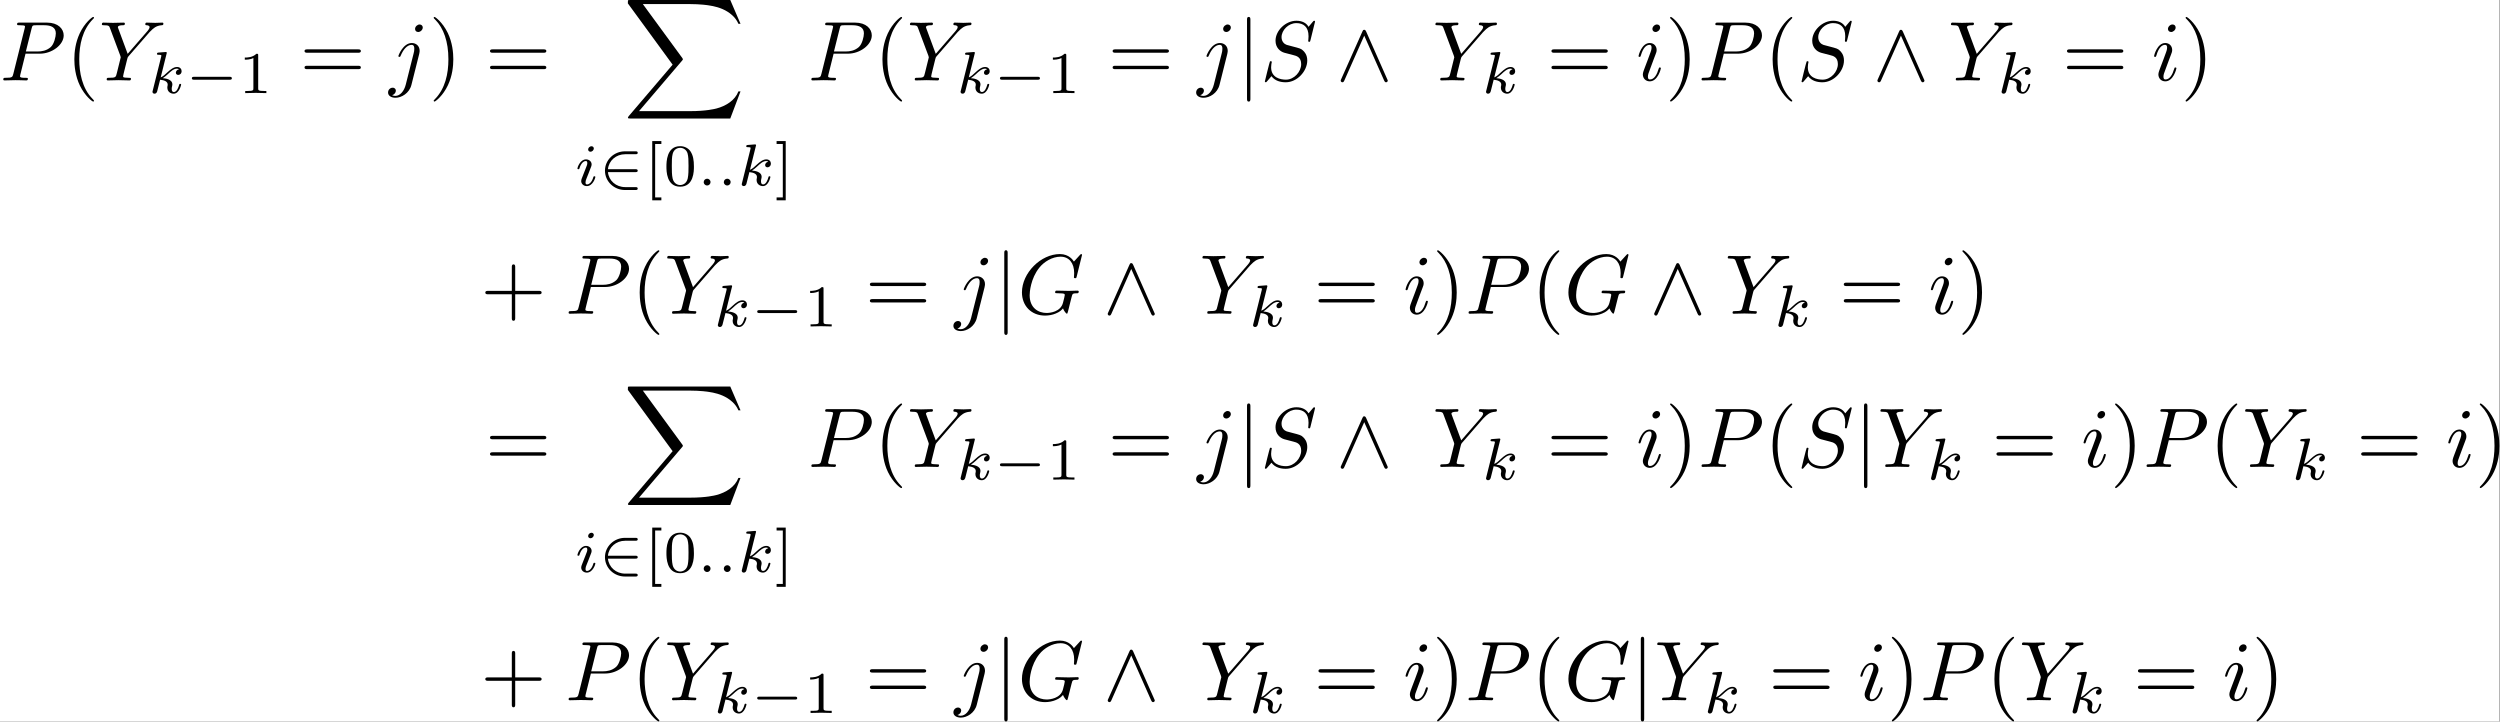 <?xml version='1.0' encoding='UTF-8'?>
<!-- This file was generated by dvisvgm 2.11.1 -->
<svg version='1.1' xmlns='http://www.w3.org/2000/svg' xmlns:xlink='http://www.w3.org/1999/xlink' width='685.939pt' height='197.973pt' viewBox='181.929 -7.815 685.939 197.973'>
<rect x="181.929" y="-7.815" width="685.939" height="197.973" fill="#808080" stroke="none"/>
<defs>
<path id='g6-88' d='M12.613 13.948L13.818 10.76H13.569C13.181 11.796 12.125 12.473 10.979 12.772C10.77 12.822 9.793 13.081 7.88 13.081H1.873L6.944 7.133C7.014 7.054 7.034 7.024 7.034 6.974C7.034 6.954 7.034 6.924 6.964 6.824L2.321 .478H7.781C9.116 .478 10.022 .618 10.112 .638C10.65 .717 11.517 .887 12.304 1.385C12.553 1.544 13.23 1.993 13.569 2.8H13.818L12.613 0H.837C.608 0 .598 .01 .568 .07C.558 .1 .558 .289 .558 .399L5.828 7.611L.667 13.659C.568 13.778 .568 13.828 .568 13.838C.568 13.948 .658 13.948 .837 13.948H12.613Z'/>
<path id='g0-94' d='M3.547-5.748C3.467-5.918 3.407-5.958 3.318-5.958C3.188-5.958 3.158-5.888 3.098-5.748L.618-.179C.558-.05 .548-.03 .548 .02C.548 .13 .638 .219 .747 .219C.817 .219 .897 .199 .976 .01L3.318-5.27L5.659 .01C5.748 .219 5.848 .219 5.888 .219C5.998 .219 6.087 .13 6.087 .02C6.087 0 6.087-.02 6.027-.139L3.547-5.748Z'/>
<path id='g0-106' d='M1.584-7.113C1.584-7.293 1.584-7.472 1.385-7.472S1.186-7.293 1.186-7.113V2.132C1.186 2.311 1.186 2.491 1.385 2.491S1.584 2.311 1.584 2.132V-7.113Z'/>
<path id='g5-48' d='M3.599-2.225C3.599-2.992 3.508-3.543 3.187-4.031C2.971-4.352 2.538-4.631 1.981-4.631C.363-4.631 .363-2.727 .363-2.225S.363 .139 1.981 .139S3.599-1.723 3.599-2.225ZM1.981-.056C1.66-.056 1.234-.244 1.095-.816C.997-1.227 .997-1.799 .997-2.315C.997-2.824 .997-3.354 1.102-3.738C1.248-4.289 1.695-4.435 1.981-4.435C2.357-4.435 2.72-4.205 2.845-3.801C2.957-3.424 2.964-2.922 2.964-2.315C2.964-1.799 2.964-1.283 2.873-.844C2.734-.209 2.26-.056 1.981-.056Z'/>
<path id='g5-49' d='M2.336-4.435C2.336-4.624 2.322-4.631 2.127-4.631C1.681-4.191 1.046-4.184 .76-4.184V-3.933C.928-3.933 1.388-3.933 1.771-4.129V-.572C1.771-.342 1.771-.251 1.074-.251H.809V0C.934-.007 1.792-.028 2.05-.028C2.267-.028 3.145-.007 3.299 0V-.251H3.034C2.336-.251 2.336-.342 2.336-.572V-4.435Z'/>
<path id='g5-91' d='M2.022 1.743V1.402H1.29V-4.889H2.022V-5.23H.948V1.743H2.022Z'/>
<path id='g5-93' d='M1.297-5.23H.223V-4.889H.955V1.402H.223V1.743H1.297V-5.23Z'/>
<path id='g1-0' d='M5.189-1.576C5.3-1.576 5.467-1.576 5.467-1.743C5.467-1.918 5.307-1.918 5.189-1.918H1.032C.921-1.918 .753-1.918 .753-1.75C.753-1.576 .914-1.576 1.032-1.576H5.189Z'/>
<path id='g1-50' d='M4.331-1.576C4.442-1.576 4.61-1.576 4.61-1.743C4.61-1.918 4.449-1.918 4.331-1.918H1.102C1.206-2.929 2.05-3.682 3.138-3.682H4.331C4.442-3.682 4.61-3.682 4.61-3.85C4.61-4.024 4.449-4.024 4.331-4.024H3.11C1.813-4.024 .753-3.006 .753-1.75C.753-.467 1.827 .53 3.11 .53H4.331C4.442 .53 4.61 .53 4.61 .363C4.61 .188 4.449 .188 4.331 .188H3.138C2.05 .188 1.206-.565 1.102-1.576H4.331Z'/>
<path id='g3-58' d='M1.583-.398C1.583-.649 1.374-.802 1.186-.802C.955-.802 .781-.614 .781-.404C.781-.153 .99 0 1.179 0C1.409 0 1.583-.188 1.583-.398Z'/>
<path id='g3-105' d='M2.26-4.359C2.26-4.47 2.176-4.624 1.981-4.624C1.792-4.624 1.59-4.442 1.59-4.24C1.59-4.122 1.681-3.975 1.869-3.975C2.071-3.975 2.26-4.17 2.26-4.359ZM.837-.816C.809-.725 .774-.642 .774-.523C.774-.195 1.053 .07 1.437 .07C2.134 .07 2.441-.893 2.441-.997C2.441-1.088 2.35-1.088 2.329-1.088C2.232-1.088 2.225-1.046 2.197-.969C2.036-.411 1.73-.126 1.458-.126C1.318-.126 1.283-.216 1.283-.37C1.283-.53 1.332-.663 1.395-.816C1.465-1.004 1.541-1.193 1.618-1.374C1.681-1.541 1.932-2.176 1.96-2.26C1.981-2.329 2.001-2.413 2.001-2.483C2.001-2.81 1.723-3.075 1.339-3.075C.649-3.075 .328-2.127 .328-2.008C.328-1.918 .425-1.918 .446-1.918C.544-1.918 .551-1.953 .572-2.029C.753-2.629 1.06-2.88 1.318-2.88C1.43-2.88 1.492-2.824 1.492-2.636C1.492-2.476 1.451-2.371 1.276-1.939L.837-.816Z'/>
<path id='g3-107' d='M2.183-4.631C2.19-4.645 2.211-4.735 2.211-4.742C2.211-4.777 2.183-4.84 2.099-4.84C1.96-4.84 1.381-4.784 1.206-4.77C1.151-4.763 1.053-4.756 1.053-4.61C1.053-4.512 1.151-4.512 1.234-4.512C1.569-4.512 1.569-4.463 1.569-4.407C1.569-4.359 1.555-4.317 1.541-4.254L.558-.307C.523-.181 .523-.167 .523-.153C.523-.049 .607 .07 .76 .07C.948 .07 1.039-.07 1.081-.223C1.095-.251 1.395-1.478 1.423-1.576C1.918-1.527 2.315-1.367 2.315-1.004C2.315-.969 2.315-.934 2.301-.865C2.273-.76 2.273-.725 2.273-.649C2.273-.153 2.678 .07 3.013 .07C3.689 .07 3.898-.99 3.898-.997C3.898-1.088 3.808-1.088 3.787-1.088C3.689-1.088 3.682-1.053 3.647-.921C3.564-.621 3.375-.126 3.034-.126C2.845-.126 2.79-.3 2.79-.488C2.79-.607 2.79-.621 2.831-.802C2.838-.823 2.866-.941 2.866-1.018C2.866-1.639 2.029-1.736 1.736-1.757C1.939-1.883 2.197-2.113 2.315-2.218C2.671-2.552 3.02-2.88 3.41-2.88C3.494-2.88 3.585-2.859 3.64-2.79C3.34-2.741 3.278-2.504 3.278-2.399C3.278-2.246 3.396-2.141 3.557-2.141C3.745-2.141 3.954-2.294 3.954-2.587C3.954-2.817 3.787-3.075 3.417-3.075C3.02-3.075 2.657-2.79 2.301-2.462C2.008-2.183 1.778-1.967 1.492-1.848L2.183-4.631Z'/>
<path id='g4-40' d='M3.298 2.391C3.298 2.361 3.298 2.341 3.128 2.172C1.883 .917 1.564-.966 1.564-2.491C1.564-4.224 1.943-5.958 3.168-7.203C3.298-7.323 3.298-7.342 3.298-7.372C3.298-7.442 3.258-7.472 3.198-7.472C3.098-7.472 2.202-6.795 1.614-5.529C1.106-4.433 .986-3.328 .986-2.491C.986-1.714 1.096-.508 1.644 .618C2.242 1.843 3.098 2.491 3.198 2.491C3.258 2.491 3.298 2.461 3.298 2.391Z'/>
<path id='g4-41' d='M2.879-2.491C2.879-3.268 2.77-4.473 2.222-5.599C1.624-6.824 .767-7.472 .667-7.472C.608-7.472 .568-7.432 .568-7.372C.568-7.342 .568-7.323 .757-7.143C1.733-6.157 2.301-4.573 2.301-2.491C2.301-.787 1.933 .966 .697 2.222C.568 2.341 .568 2.361 .568 2.391C.568 2.451 .608 2.491 .667 2.491C.767 2.491 1.664 1.813 2.252 .548C2.76-.548 2.879-1.654 2.879-2.491Z'/>
<path id='g4-43' d='M4.075-2.291H6.854C6.994-2.291 7.183-2.291 7.183-2.491S6.994-2.69 6.854-2.69H4.075V-5.479C4.075-5.619 4.075-5.808 3.875-5.808S3.676-5.619 3.676-5.479V-2.69H.887C.747-2.69 .558-2.69 .558-2.491S.747-2.291 .887-2.291H3.676V.498C3.676 .638 3.676 .827 3.875 .827S4.075 .638 4.075 .498V-2.291Z'/>
<path id='g4-61' d='M6.844-3.258C6.994-3.258 7.183-3.258 7.183-3.457S6.994-3.656 6.854-3.656H.887C.747-3.656 .558-3.656 .558-3.457S.747-3.258 .897-3.258H6.844ZM6.854-1.325C6.994-1.325 7.183-1.325 7.183-1.524S6.994-1.724 6.844-1.724H.897C.747-1.724 .558-1.724 .558-1.524S.747-1.325 .887-1.325H6.854Z'/>
<path id='g2-71' d='M7.572-6.924C7.572-6.954 7.552-7.024 7.462-7.024C7.432-7.024 7.422-7.014 7.313-6.904L6.615-6.137C6.526-6.276 6.067-7.024 4.961-7.024C2.74-7.024 .498-4.822 .498-2.511C.498-.927 1.604 .219 3.218 .219C3.656 .219 4.105 .13 4.463-.02C4.961-.219 5.151-.428 5.33-.628C5.42-.379 5.679-.01 5.778-.01C5.828-.01 5.848-.04 5.848-.05C5.868-.07 5.968-.448 6.017-.658L6.207-1.425C6.247-1.594 6.296-1.763 6.336-1.933C6.446-2.381 6.456-2.401 7.024-2.411C7.073-2.411 7.183-2.421 7.183-2.61C7.183-2.68 7.133-2.72 7.054-2.72C6.824-2.72 6.237-2.69 6.007-2.69C5.699-2.69 4.922-2.72 4.613-2.72C4.523-2.72 4.403-2.72 4.403-2.521C4.403-2.411 4.483-2.411 4.702-2.411C4.712-2.411 5.001-2.411 5.23-2.391C5.489-2.361 5.539-2.331 5.539-2.202C5.539-2.112 5.43-1.664 5.33-1.295C5.051-.199 3.756-.09 3.407-.09C2.451-.09 1.405-.658 1.405-2.182C1.405-2.491 1.504-4.134 2.55-5.43C3.088-6.107 4.055-6.715 5.041-6.715C6.057-6.715 6.645-5.948 6.645-4.792C6.645-4.394 6.615-4.384 6.615-4.284S6.725-4.184 6.765-4.184C6.894-4.184 6.894-4.204 6.944-4.384L7.572-6.924Z'/>
<path id='g2-80' d='M3.019-3.148H4.712C6.127-3.148 7.512-4.184 7.512-5.3C7.512-6.067 6.854-6.804 5.549-6.804H2.321C2.132-6.804 2.022-6.804 2.022-6.615C2.022-6.496 2.112-6.496 2.311-6.496C2.441-6.496 2.62-6.486 2.74-6.476C2.899-6.456 2.959-6.426 2.959-6.316C2.959-6.276 2.949-6.247 2.919-6.127L1.584-.777C1.484-.389 1.465-.309 .677-.309C.508-.309 .399-.309 .399-.12C.399 0 .518 0 .548 0C.827 0 1.534-.03 1.813-.03C2.022-.03 2.242-.02 2.451-.02C2.67-.02 2.889 0 3.098 0C3.168 0 3.298 0 3.298-.199C3.298-.309 3.208-.309 3.019-.309C2.65-.309 2.371-.309 2.371-.488C2.371-.548 2.391-.598 2.401-.658L3.019-3.148ZM3.736-6.117C3.826-6.466 3.846-6.496 4.274-6.496H5.23C6.057-6.496 6.585-6.227 6.585-5.539C6.585-5.151 6.386-4.294 5.998-3.935C5.499-3.487 4.902-3.407 4.463-3.407H3.059L3.736-6.117Z'/>
<path id='g2-83' d='M6.426-6.924C6.426-6.954 6.406-7.024 6.316-7.024C6.267-7.024 6.257-7.014 6.137-6.874L5.659-6.306C5.4-6.775 4.882-7.024 4.234-7.024C2.969-7.024 1.773-5.878 1.773-4.672C1.773-3.866 2.301-3.407 2.809-3.258L3.875-2.979C4.244-2.889 4.792-2.74 4.792-1.923C4.792-1.026 3.975-.09 2.999-.09C2.361-.09 1.255-.309 1.255-1.544C1.255-1.783 1.305-2.022 1.315-2.082C1.325-2.122 1.335-2.132 1.335-2.152C1.335-2.252 1.265-2.262 1.215-2.262S1.146-2.252 1.116-2.222C1.076-2.182 .518 .09 .518 .12C.518 .179 .568 .219 .628 .219C.677 .219 .687 .209 .807 .07L1.295-.498C1.724 .08 2.401 .219 2.979 .219C4.334 .219 5.509-1.106 5.509-2.341C5.509-3.029 5.171-3.367 5.021-3.507C4.792-3.736 4.643-3.776 3.756-4.005C3.537-4.065 3.178-4.164 3.088-4.184C2.819-4.274 2.481-4.563 2.481-5.091C2.481-5.898 3.278-6.745 4.224-6.745C5.051-6.745 5.659-6.316 5.659-5.2C5.659-4.882 5.619-4.702 5.619-4.643C5.619-4.633 5.619-4.543 5.738-4.543C5.838-4.543 5.848-4.573 5.888-4.742L6.426-6.924Z'/>
<path id='g2-89' d='M5.948-5.669L6.087-5.808C6.386-6.107 6.715-6.446 7.392-6.496C7.502-6.506 7.592-6.506 7.592-6.685C7.592-6.765 7.542-6.804 7.462-6.804C7.203-6.804 6.914-6.775 6.645-6.775C6.316-6.775 5.968-6.804 5.649-6.804C5.589-6.804 5.46-6.804 5.46-6.615C5.46-6.506 5.559-6.496 5.609-6.496C5.679-6.496 5.968-6.476 5.968-6.267C5.968-6.097 5.738-5.838 5.699-5.788L3.387-3.128L2.291-6.087C2.232-6.227 2.232-6.247 2.232-6.257C2.232-6.496 2.72-6.496 2.819-6.496C2.959-6.496 3.059-6.496 3.059-6.695C3.059-6.804 2.939-6.804 2.909-6.804C2.63-6.804 1.933-6.775 1.654-6.775C1.405-6.775 .787-6.804 .538-6.804C.478-6.804 .349-6.804 .349-6.605C.349-6.496 .448-6.496 .578-6.496C1.176-6.496 1.215-6.406 1.305-6.157L2.531-2.879C2.54-2.849 2.57-2.74 2.57-2.71S2.172-1.076 2.122-.897C1.993-.349 1.983-.319 1.186-.309C.996-.309 .917-.309 .917-.11C.917 0 1.036 0 1.056 0C1.335 0 2.032-.03 2.311-.03S3.308 0 3.587 0C3.656 0 3.776 0 3.776-.199C3.776-.309 3.686-.309 3.497-.309C3.477-.309 3.288-.309 3.118-.329C2.909-.349 2.849-.369 2.849-.488C2.849-.558 2.939-.907 2.989-1.116L3.337-2.521C3.387-2.71 3.397-2.74 3.477-2.829L5.948-5.669Z'/>
<path id='g2-105' d='M2.829-6.227C2.829-6.426 2.69-6.585 2.461-6.585C2.192-6.585 1.923-6.326 1.923-6.057C1.923-5.868 2.062-5.699 2.301-5.699C2.531-5.699 2.829-5.928 2.829-6.227ZM2.072-2.481C2.192-2.77 2.192-2.79 2.291-3.059C2.371-3.258 2.421-3.397 2.421-3.587C2.421-4.035 2.102-4.403 1.604-4.403C.667-4.403 .289-2.959 .289-2.869C.289-2.77 .389-2.77 .408-2.77C.508-2.77 .518-2.79 .568-2.949C.837-3.885 1.235-4.184 1.574-4.184C1.654-4.184 1.823-4.184 1.823-3.866C1.823-3.656 1.753-3.447 1.714-3.347C1.634-3.088 1.186-1.933 1.026-1.504C.927-1.245 .797-.917 .797-.707C.797-.239 1.136 .11 1.614 .11C2.55 .11 2.919-1.335 2.919-1.425C2.919-1.524 2.829-1.524 2.8-1.524C2.7-1.524 2.7-1.494 2.65-1.345C2.471-.717 2.142-.11 1.634-.11C1.465-.11 1.395-.209 1.395-.438C1.395-.687 1.455-.827 1.684-1.435L2.072-2.481Z'/>
<path id='g2-106' d='M3.955-6.227C3.955-6.416 3.816-6.585 3.577-6.585C3.347-6.585 3.049-6.356 3.049-6.057C3.049-5.858 3.188-5.699 3.417-5.699C3.686-5.699 3.955-5.958 3.955-6.227ZM1.953 .498C1.763 1.255 1.285 1.823 .727 1.823C.667 1.823 .518 1.823 .339 1.733C.638 1.664 .787 1.405 .787 1.205C.787 1.046 .677 .857 .408 .857C.159 .857-.13 1.066-.13 1.425C-.13 1.823 .269 2.042 .747 2.042C1.445 2.042 2.371 1.514 2.62 .528L3.537-3.118C3.587-3.318 3.587-3.457 3.587-3.487C3.587-4.055 3.168-4.403 2.67-4.403C1.654-4.403 1.086-2.959 1.086-2.869C1.086-2.77 1.186-2.77 1.205-2.77C1.295-2.77 1.305-2.78 1.385-2.969C1.634-3.577 2.092-4.184 2.64-4.184C2.78-4.184 2.959-4.144 2.959-3.726C2.959-3.497 2.929-3.387 2.889-3.218L1.953 .498Z'/>
</defs>
<g id='page1' transform='matrix(2.331 0 0 2.331 0 0)'>
<rect x='78.033' y='-3.352' width='294.214' height='84.915' fill='#fff'/>
<use x='78.033' y='6.113' xlink:href='#g2-80'/>
<use x='85.813' y='6.113' xlink:href='#g4-40'/>
<use x='89.688' y='6.113' xlink:href='#g2-89'/>
<use x='95.471' y='7.607' xlink:href='#g3-107'/>
<use x='99.875' y='7.607' xlink:href='#g1-0'/>
<use x='106.102' y='7.607' xlink:href='#g5-49'/>
<use x='113.338' y='6.113' xlink:href='#g4-61'/>
<use x='123.855' y='6.113' xlink:href='#g2-106'/>
<use x='128.527' y='6.113' xlink:href='#g4-41'/>
<use x='135.169' y='6.113' xlink:href='#g4-61'/>
<use x='151.393' y='-3.352' xlink:href='#g6-88'/>
<use x='145.685' y='18.483' xlink:href='#g3-105'/>
<use x='148.504' y='18.483' xlink:href='#g1-50'/>
<use x='153.873' y='18.483' xlink:href='#g5-91'/>
<use x='156.128' y='18.483' xlink:href='#g5-48'/>
<use x='160.099' y='18.483' xlink:href='#g3-58'/>
<use x='162.466' y='18.483' xlink:href='#g3-58'/>
<use x='164.832' y='18.483' xlink:href='#g3-107'/>
<use x='169.235' y='18.483' xlink:href='#g5-93'/>
<use x='173.151' y='6.113' xlink:href='#g2-80'/>
<use x='180.931' y='6.113' xlink:href='#g4-40'/>
<use x='184.805' y='6.113' xlink:href='#g2-89'/>
<use x='190.589' y='7.607' xlink:href='#g3-107'/>
<use x='194.993' y='7.607' xlink:href='#g1-0'/>
<use x='201.22' y='7.607' xlink:href='#g5-49'/>
<use x='208.456' y='6.113' xlink:href='#g4-61'/>
<use x='218.972' y='6.113' xlink:href='#g2-106'/>
<use x='223.645' y='6.113' xlink:href='#g0-106'/>
<use x='226.413' y='6.113' xlink:href='#g2-83'/>
<use x='235.31' y='6.113' xlink:href='#g0-94'/>
<use x='246.656' y='6.113' xlink:href='#g2-89'/>
<use x='252.44' y='7.607' xlink:href='#g3-107'/>
<use x='260.109' y='6.113' xlink:href='#g4-61'/>
<use x='270.625' y='6.113' xlink:href='#g2-105'/>
<use x='274.058' y='6.113' xlink:href='#g4-41'/>
<use x='277.932' y='6.113' xlink:href='#g2-80'/>
<use x='285.712' y='6.113' xlink:href='#g4-40'/>
<use x='289.586' y='6.113' xlink:href='#g2-83'/>
<use x='298.483' y='6.113' xlink:href='#g0-94'/>
<use x='307.339' y='6.113' xlink:href='#g2-89'/>
<use x='313.123' y='7.607' xlink:href='#g3-107'/>
<use x='320.792' y='6.113' xlink:href='#g4-61'/>
<use x='331.308' y='6.113' xlink:href='#g2-105'/>
<use x='334.74' y='6.113' xlink:href='#g4-41'/>
<use x='134.616' y='33.576' xlink:href='#g4-43'/>
<use x='144.578' y='33.576' xlink:href='#g2-80'/>
<use x='152.358' y='33.576' xlink:href='#g4-40'/>
<use x='156.233' y='33.576' xlink:href='#g2-89'/>
<use x='162.016' y='35.071' xlink:href='#g3-107'/>
<use x='166.42' y='35.071' xlink:href='#g1-0'/>
<use x='172.647' y='35.071' xlink:href='#g5-49'/>
<use x='179.883' y='33.576' xlink:href='#g4-61'/>
<use x='190.4' y='33.576' xlink:href='#g2-106'/>
<use x='195.072' y='33.576' xlink:href='#g0-106'/>
<use x='197.84' y='33.576' xlink:href='#g2-71'/>
<use x='207.887' y='33.576' xlink:href='#g0-94'/>
<use x='219.233' y='33.576' xlink:href='#g2-89'/>
<use x='225.017' y='35.071' xlink:href='#g3-107'/>
<use x='232.686' y='33.576' xlink:href='#g4-61'/>
<use x='243.202' y='33.576' xlink:href='#g2-105'/>
<use x='246.635' y='33.576' xlink:href='#g4-41'/>
<use x='250.509' y='33.576' xlink:href='#g2-80'/>
<use x='258.289' y='33.576' xlink:href='#g4-40'/>
<use x='262.163' y='33.576' xlink:href='#g2-71'/>
<use x='272.21' y='33.576' xlink:href='#g0-94'/>
<use x='281.066' y='33.576' xlink:href='#g2-89'/>
<use x='286.85' y='35.071' xlink:href='#g3-107'/>
<use x='294.519' y='33.576' xlink:href='#g4-61'/>
<use x='305.035' y='33.576' xlink:href='#g2-105'/>
<use x='308.467' y='33.576' xlink:href='#g4-41'/>
<use x='135.169' y='51.609' xlink:href='#g4-61'/>
<use x='151.393' y='42.144' xlink:href='#g6-88'/>
<use x='145.685' y='63.979' xlink:href='#g3-105'/>
<use x='148.504' y='63.979' xlink:href='#g1-50'/>
<use x='153.873' y='63.979' xlink:href='#g5-91'/>
<use x='156.128' y='63.979' xlink:href='#g5-48'/>
<use x='160.099' y='63.979' xlink:href='#g3-58'/>
<use x='162.466' y='63.979' xlink:href='#g3-58'/>
<use x='164.832' y='63.979' xlink:href='#g3-107'/>
<use x='169.235' y='63.979' xlink:href='#g5-93'/>
<use x='173.151' y='51.609' xlink:href='#g2-80'/>
<use x='180.931' y='51.609' xlink:href='#g4-40'/>
<use x='184.805' y='51.609' xlink:href='#g2-89'/>
<use x='190.589' y='53.103' xlink:href='#g3-107'/>
<use x='194.993' y='53.103' xlink:href='#g1-0'/>
<use x='201.22' y='53.103' xlink:href='#g5-49'/>
<use x='208.456' y='51.609' xlink:href='#g4-61'/>
<use x='218.972' y='51.609' xlink:href='#g2-106'/>
<use x='223.645' y='51.609' xlink:href='#g0-106'/>
<use x='226.413' y='51.609' xlink:href='#g2-83'/>
<use x='235.31' y='51.609' xlink:href='#g0-94'/>
<use x='246.656' y='51.609' xlink:href='#g2-89'/>
<use x='252.44' y='53.103' xlink:href='#g3-107'/>
<use x='260.109' y='51.609' xlink:href='#g4-61'/>
<use x='270.625' y='51.609' xlink:href='#g2-105'/>
<use x='274.058' y='51.609' xlink:href='#g4-41'/>
<use x='277.932' y='51.609' xlink:href='#g2-80'/>
<use x='285.712' y='51.609' xlink:href='#g4-40'/>
<use x='289.586' y='51.609' xlink:href='#g2-83'/>
<use x='296.269' y='51.609' xlink:href='#g0-106'/>
<use x='299.037' y='51.609' xlink:href='#g2-89'/>
<use x='304.821' y='53.103' xlink:href='#g3-107'/>
<use x='312.49' y='51.609' xlink:href='#g4-61'/>
<use x='323.006' y='51.609' xlink:href='#g2-105'/>
<use x='326.438' y='51.609' xlink:href='#g4-41'/>
<use x='330.313' y='51.609' xlink:href='#g2-80'/>
<use x='338.092' y='51.609' xlink:href='#g4-40'/>
<use x='341.967' y='51.609' xlink:href='#g2-89'/>
<use x='347.751' y='53.103' xlink:href='#g3-107'/>
<use x='355.42' y='51.609' xlink:href='#g4-61'/>
<use x='365.936' y='51.609' xlink:href='#g2-105'/>
<use x='369.368' y='51.609' xlink:href='#g4-41'/>
<use x='134.616' y='79.073' xlink:href='#g4-43'/>
<use x='144.578' y='79.073' xlink:href='#g2-80'/>
<use x='152.358' y='79.073' xlink:href='#g4-40'/>
<use x='156.233' y='79.073' xlink:href='#g2-89'/>
<use x='162.016' y='80.567' xlink:href='#g3-107'/>
<use x='166.42' y='80.567' xlink:href='#g1-0'/>
<use x='172.647' y='80.567' xlink:href='#g5-49'/>
<use x='179.883' y='79.073' xlink:href='#g4-61'/>
<use x='190.4' y='79.073' xlink:href='#g2-106'/>
<use x='195.072' y='79.073' xlink:href='#g0-106'/>
<use x='197.84' y='79.073' xlink:href='#g2-71'/>
<use x='207.887' y='79.073' xlink:href='#g0-94'/>
<use x='219.233' y='79.073' xlink:href='#g2-89'/>
<use x='225.017' y='80.567' xlink:href='#g3-107'/>
<use x='232.686' y='79.073' xlink:href='#g4-61'/>
<use x='243.202' y='79.073' xlink:href='#g2-105'/>
<use x='246.635' y='79.073' xlink:href='#g4-41'/>
<use x='250.509' y='79.073' xlink:href='#g2-80'/>
<use x='258.289' y='79.073' xlink:href='#g4-40'/>
<use x='262.163' y='79.073' xlink:href='#g2-71'/>
<use x='269.996' y='79.073' xlink:href='#g0-106'/>
<use x='272.764' y='79.073' xlink:href='#g2-89'/>
<use x='278.548' y='80.567' xlink:href='#g3-107'/>
<use x='286.217' y='79.073' xlink:href='#g4-61'/>
<use x='296.733' y='79.073' xlink:href='#g2-105'/>
<use x='300.165' y='79.073' xlink:href='#g4-41'/>
<use x='304.039' y='79.073' xlink:href='#g2-80'/>
<use x='311.819' y='79.073' xlink:href='#g4-40'/>
<use x='315.694' y='79.073' xlink:href='#g2-89'/>
<use x='321.477' y='80.567' xlink:href='#g3-107'/>
<use x='329.147' y='79.073' xlink:href='#g4-61'/>
<use x='339.663' y='79.073' xlink:href='#g2-105'/>
<use x='343.095' y='79.073' xlink:href='#g4-41'/>
</g>
</svg>